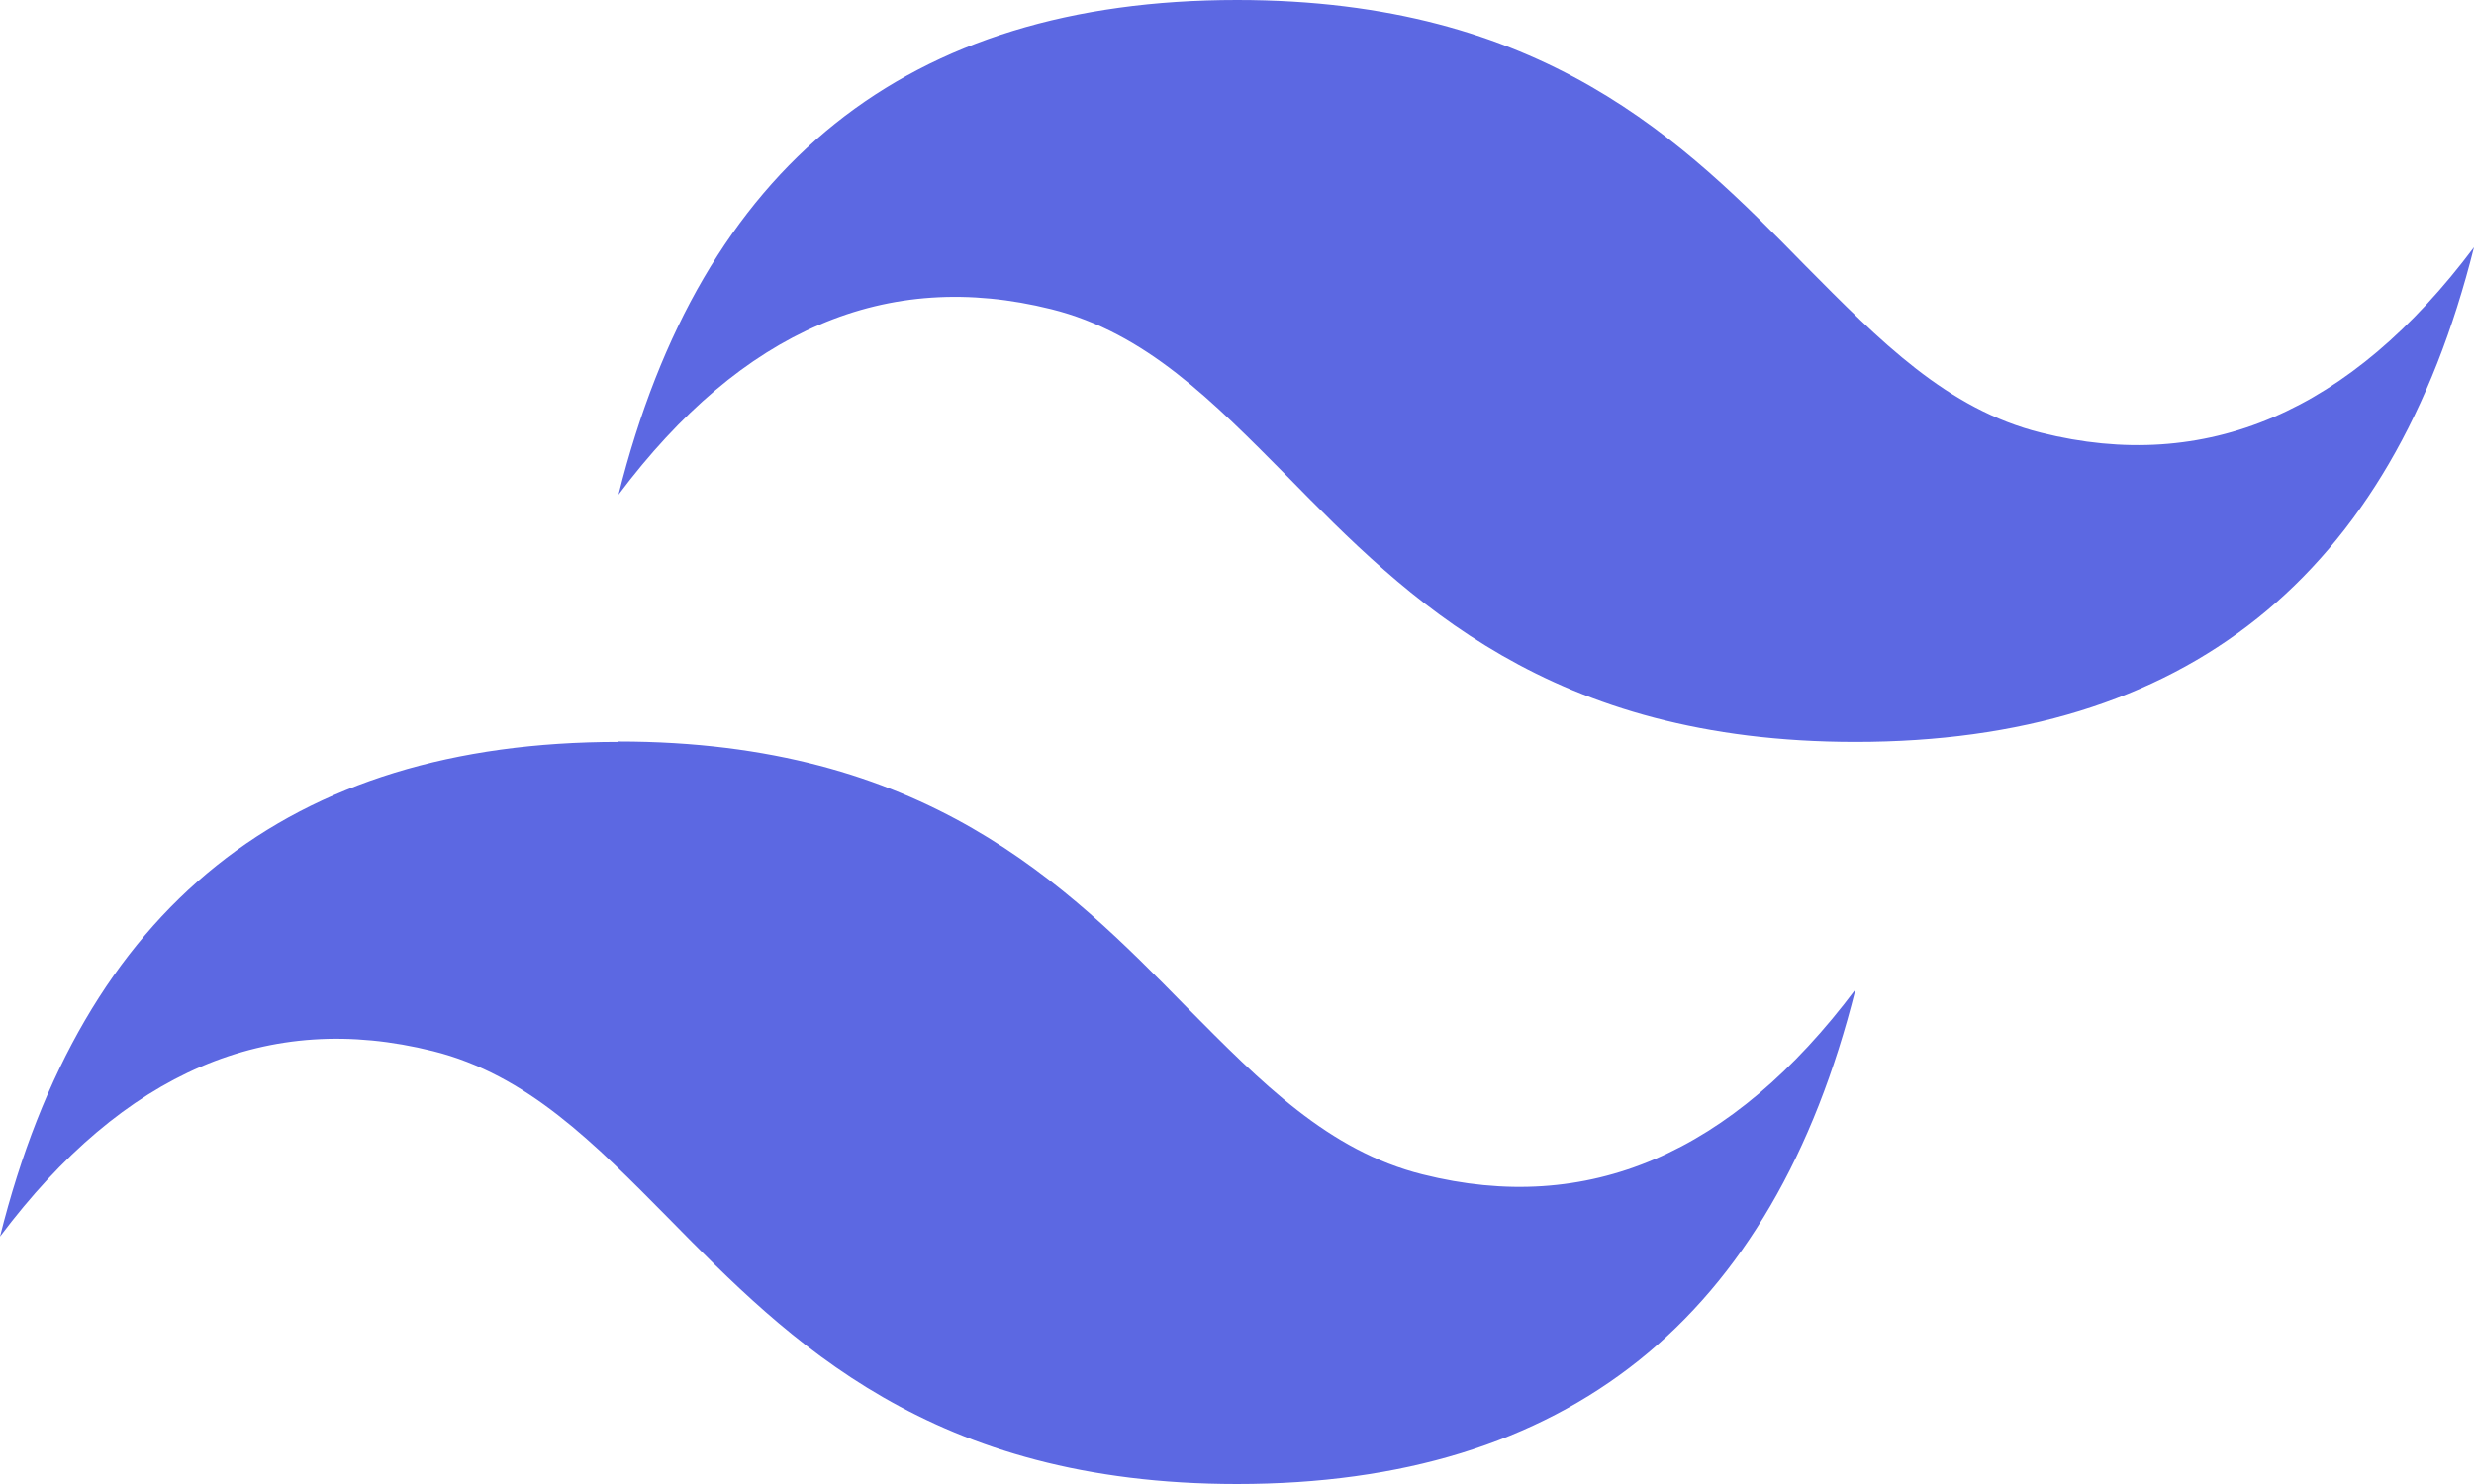 <svg width="165" height="99" viewBox="0 0 165 99" fill="none" xmlns="http://www.w3.org/2000/svg">
<g clip-path="url(#clip0_758_6)">
<path fill-rule="evenodd" clip-rule="evenodd" d="M82.5 0C60.505 0 46.755 11 41.25 33C49.504 22.005 59.127 17.88 70.12 20.627C76.404 22.194 80.862 26.746 85.857 31.784C93.914 39.997 103.313 49.493 123.75 49.493C145.745 49.493 159.495 38.493 165 16.493C156.755 27.498 147.132 31.622 136.13 28.867C129.846 27.3 125.388 22.747 120.393 17.709C112.31 9.456 102.95 0 82.5 0ZM41.25 49.493C19.255 49.493 5.505 60.493 0 82.493C8.263 71.498 17.886 67.373 28.87 70.12C35.154 71.687 39.612 76.239 44.607 81.291C52.664 89.49 62.063 99 82.5 99C104.495 99 118.245 88 123.75 66C115.505 76.996 105.882 81.111 94.88 78.346C88.596 76.779 84.138 72.227 79.143 67.189C71.086 58.976 61.687 49.466 41.25 49.466V49.493Z" fill="#5C68E2"/>
</g>
<defs>
<clipPath id="clip0_758_6">
<rect width="165" height="99" fill="white"/>
</clipPath>
</defs>
</svg>
